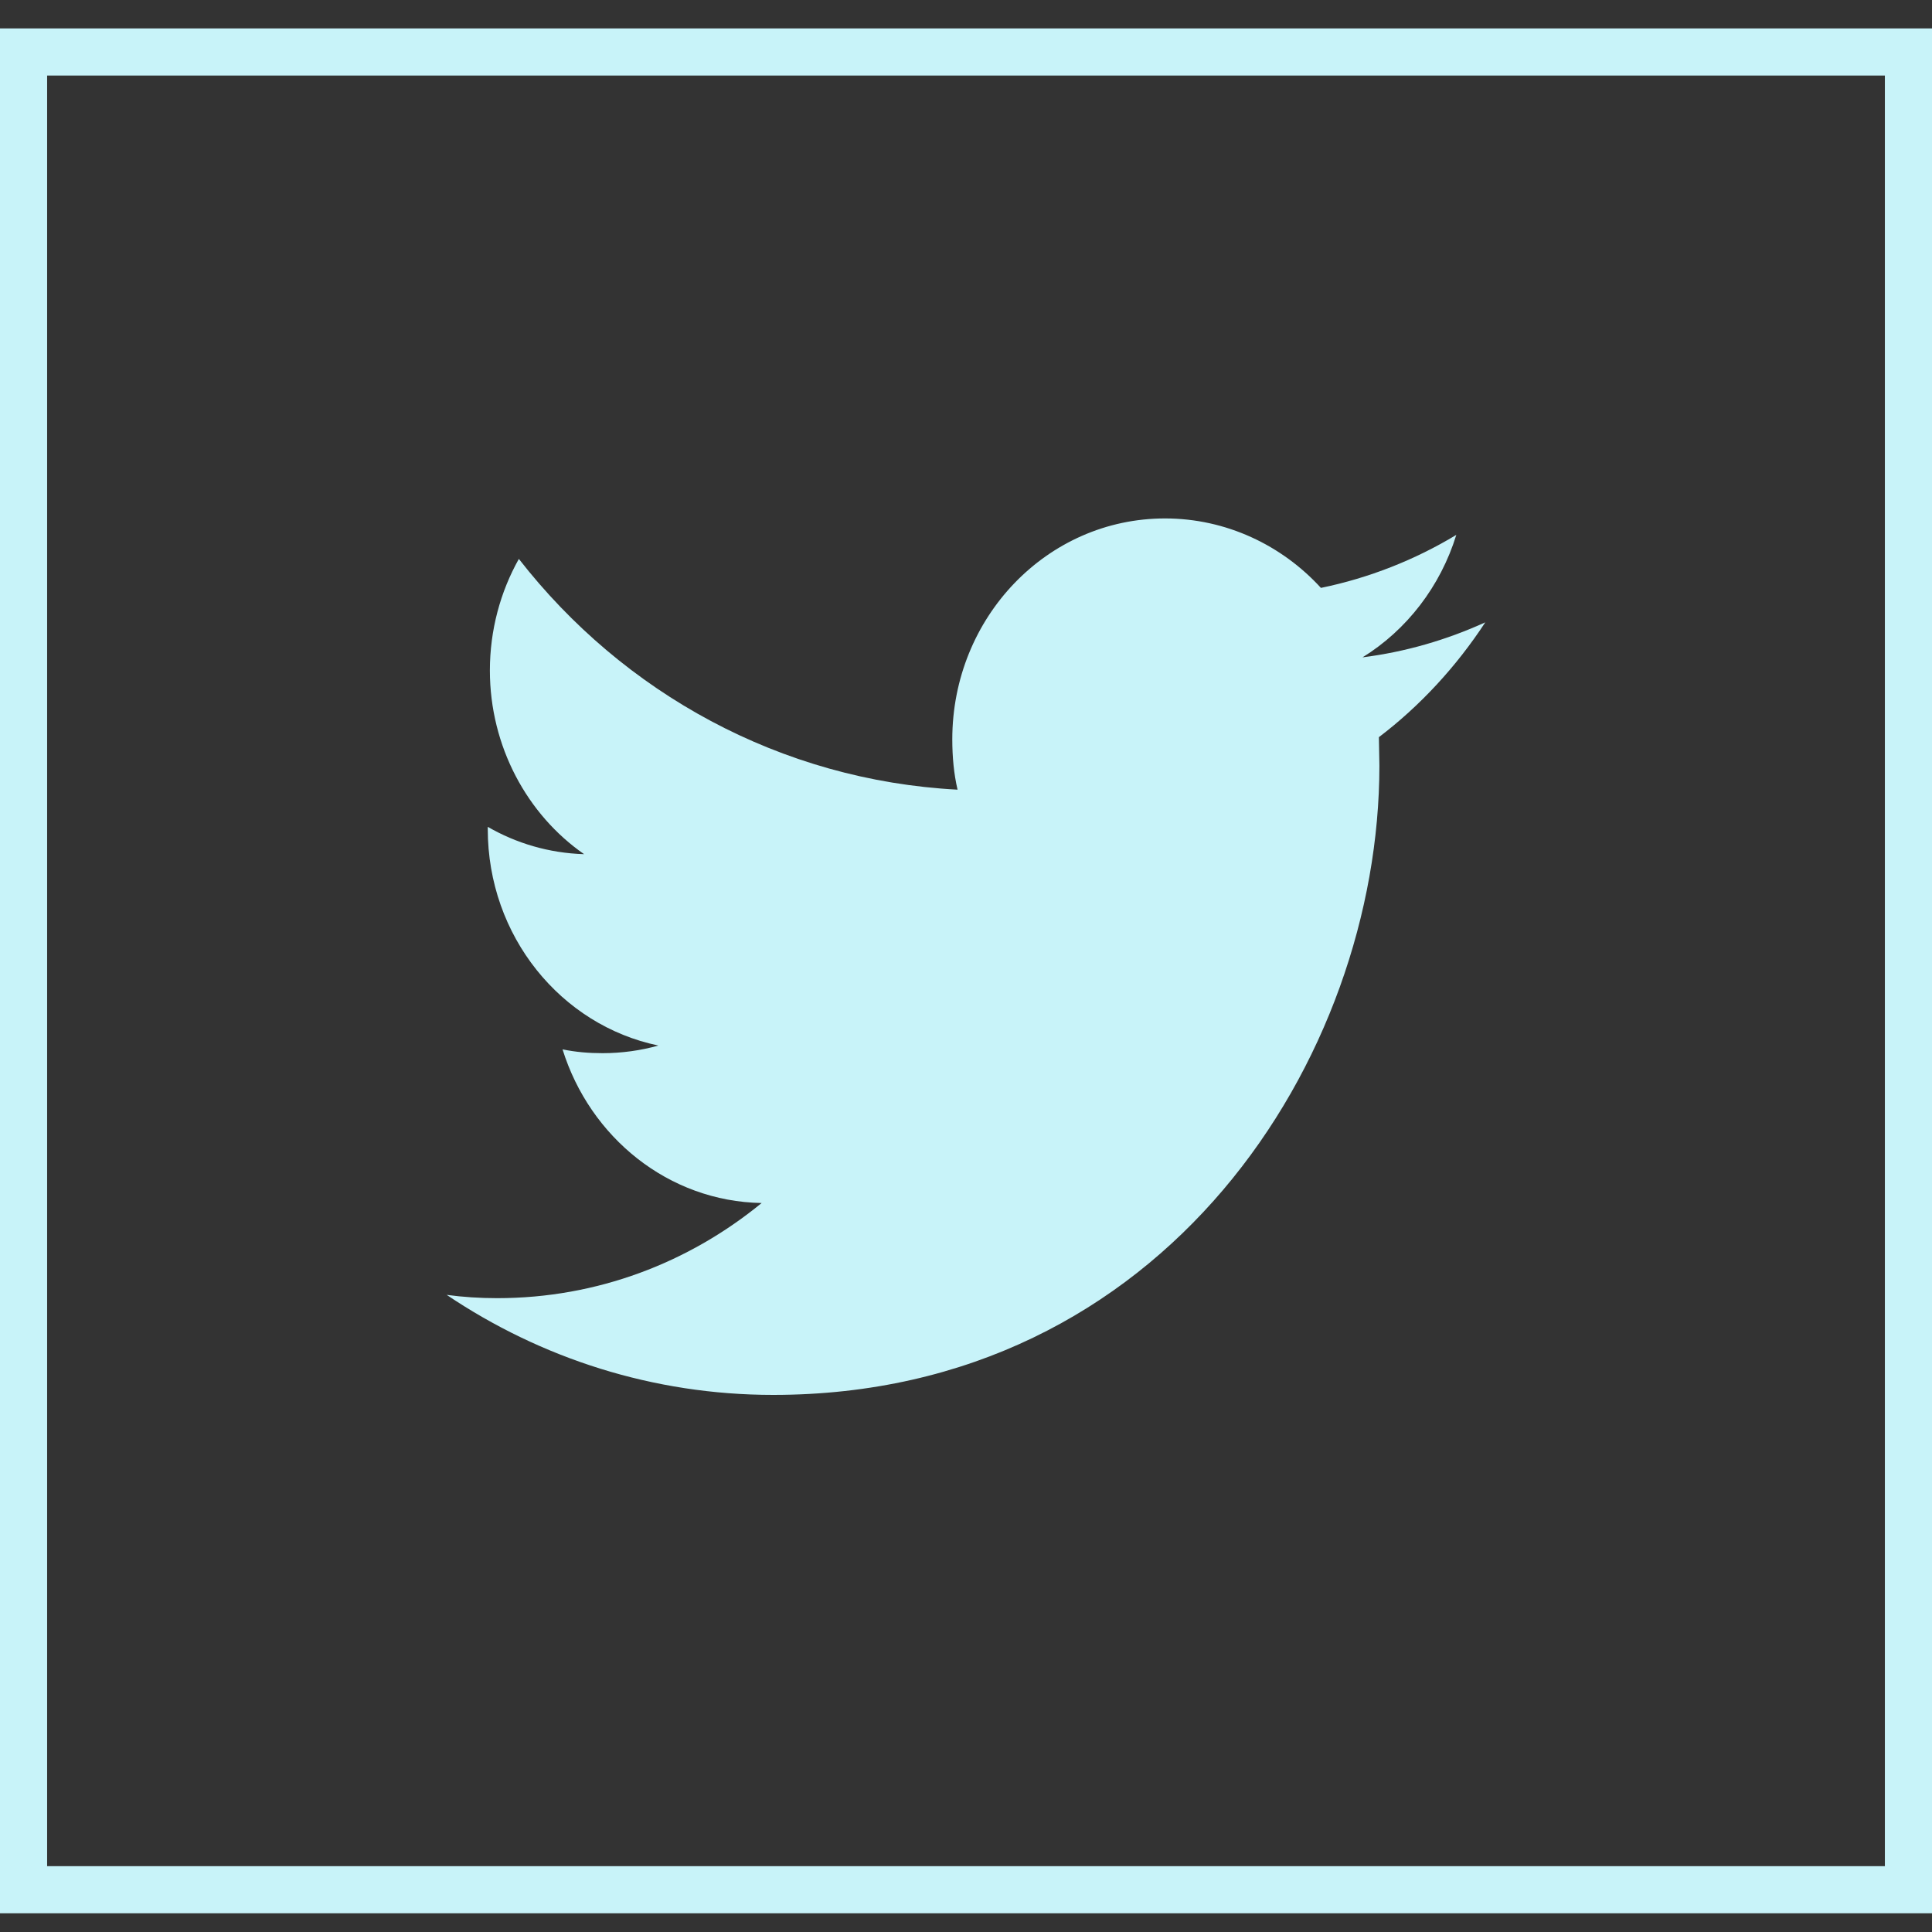 <svg width="41" height="41" viewBox="0 0 41 41" fill="none" xmlns="http://www.w3.org/2000/svg">
<rect x="0" y="0" width="41" height="41" fill="#333333" stroke="none"/>
<path d="M29.262 15.644L29.273 16.247C29.273 22.443 24.724 29.602 16.409 29.602C13.861 29.602 11.48 28.825 9.479 27.479C9.826 27.526 10.184 27.549 10.552 27.549C12.676 27.549 14.621 26.794 16.163 25.53C14.185 25.495 12.52 24.137 11.938 22.269C12.218 22.327 12.497 22.35 12.788 22.35C13.201 22.35 13.604 22.292 13.972 22.188C11.905 21.759 10.351 19.867 10.351 17.593V17.547C10.955 17.895 11.648 18.104 12.396 18.127C11.19 17.291 10.396 15.841 10.396 14.228C10.396 13.37 10.62 12.557 11.011 11.861C13.224 14.704 16.565 16.56 20.321 16.758C20.242 16.421 20.209 16.061 20.209 15.69C20.209 13.103 22.221 11.002 24.724 11.002C26.021 11.002 27.205 11.571 28.032 12.476C29.049 12.267 30.022 11.884 30.905 11.351C30.57 12.441 29.854 13.37 28.915 13.95C29.832 13.834 30.704 13.578 31.52 13.207C30.905 14.147 30.134 14.982 29.262 15.644Z" fill="#C8F3F9"/>
<rect x="0.5" y="1.103" width="40" height="39" stroke="#C8F3F9"/>
</svg>
